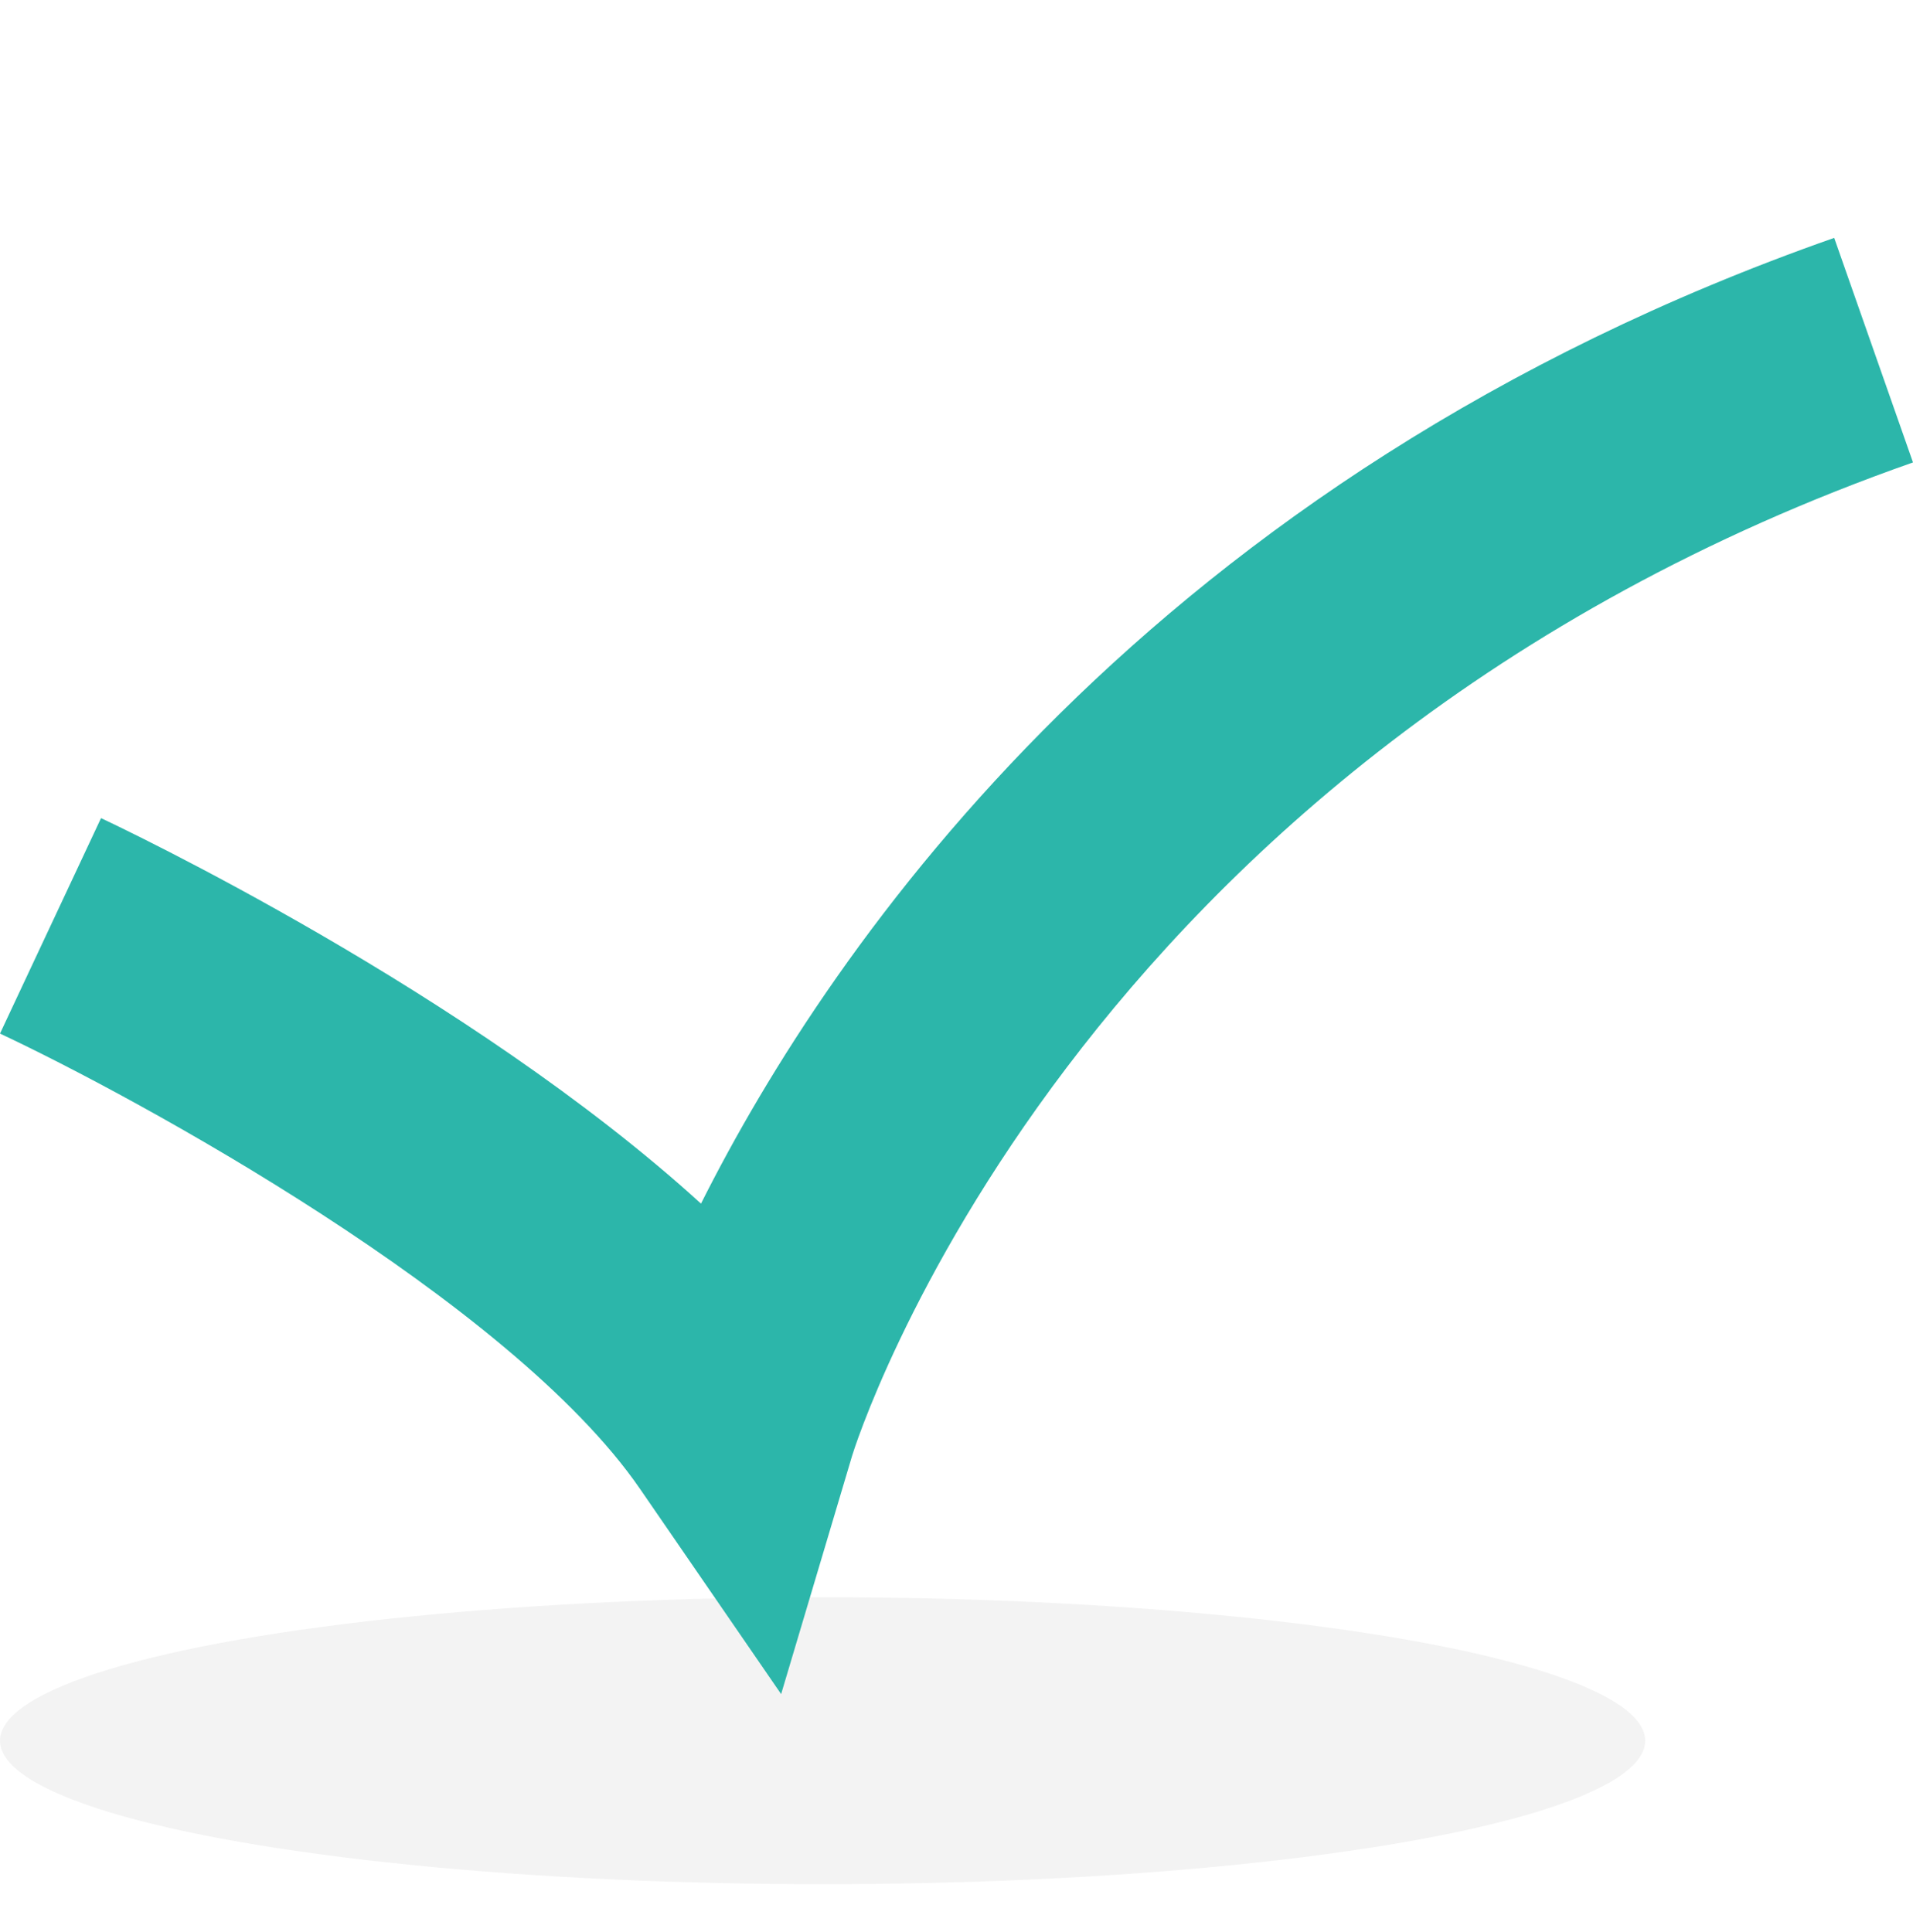 <svg width="100" height="101" viewBox="0 0 100 101" fill="none" xmlns="http://www.w3.org/2000/svg">
<ellipse cx="43" cy="91" rx="43" ry="7.5" fill="#D9D9D9" fill-opacity="0.31"/>
<path d="M40.833 88.563L33.459 77.839C26.703 68.008 7.014 57.32 0 54.033L5.281 42.77C6.222 43.209 24.483 51.844 36.644 62.923C43.448 49.37 60.133 24.98 95.881 12.436L100 24.175C55.856 39.663 44.658 75.728 44.547 76.092L40.833 88.563Z" fill="#2CB6AA"/>
</svg>

